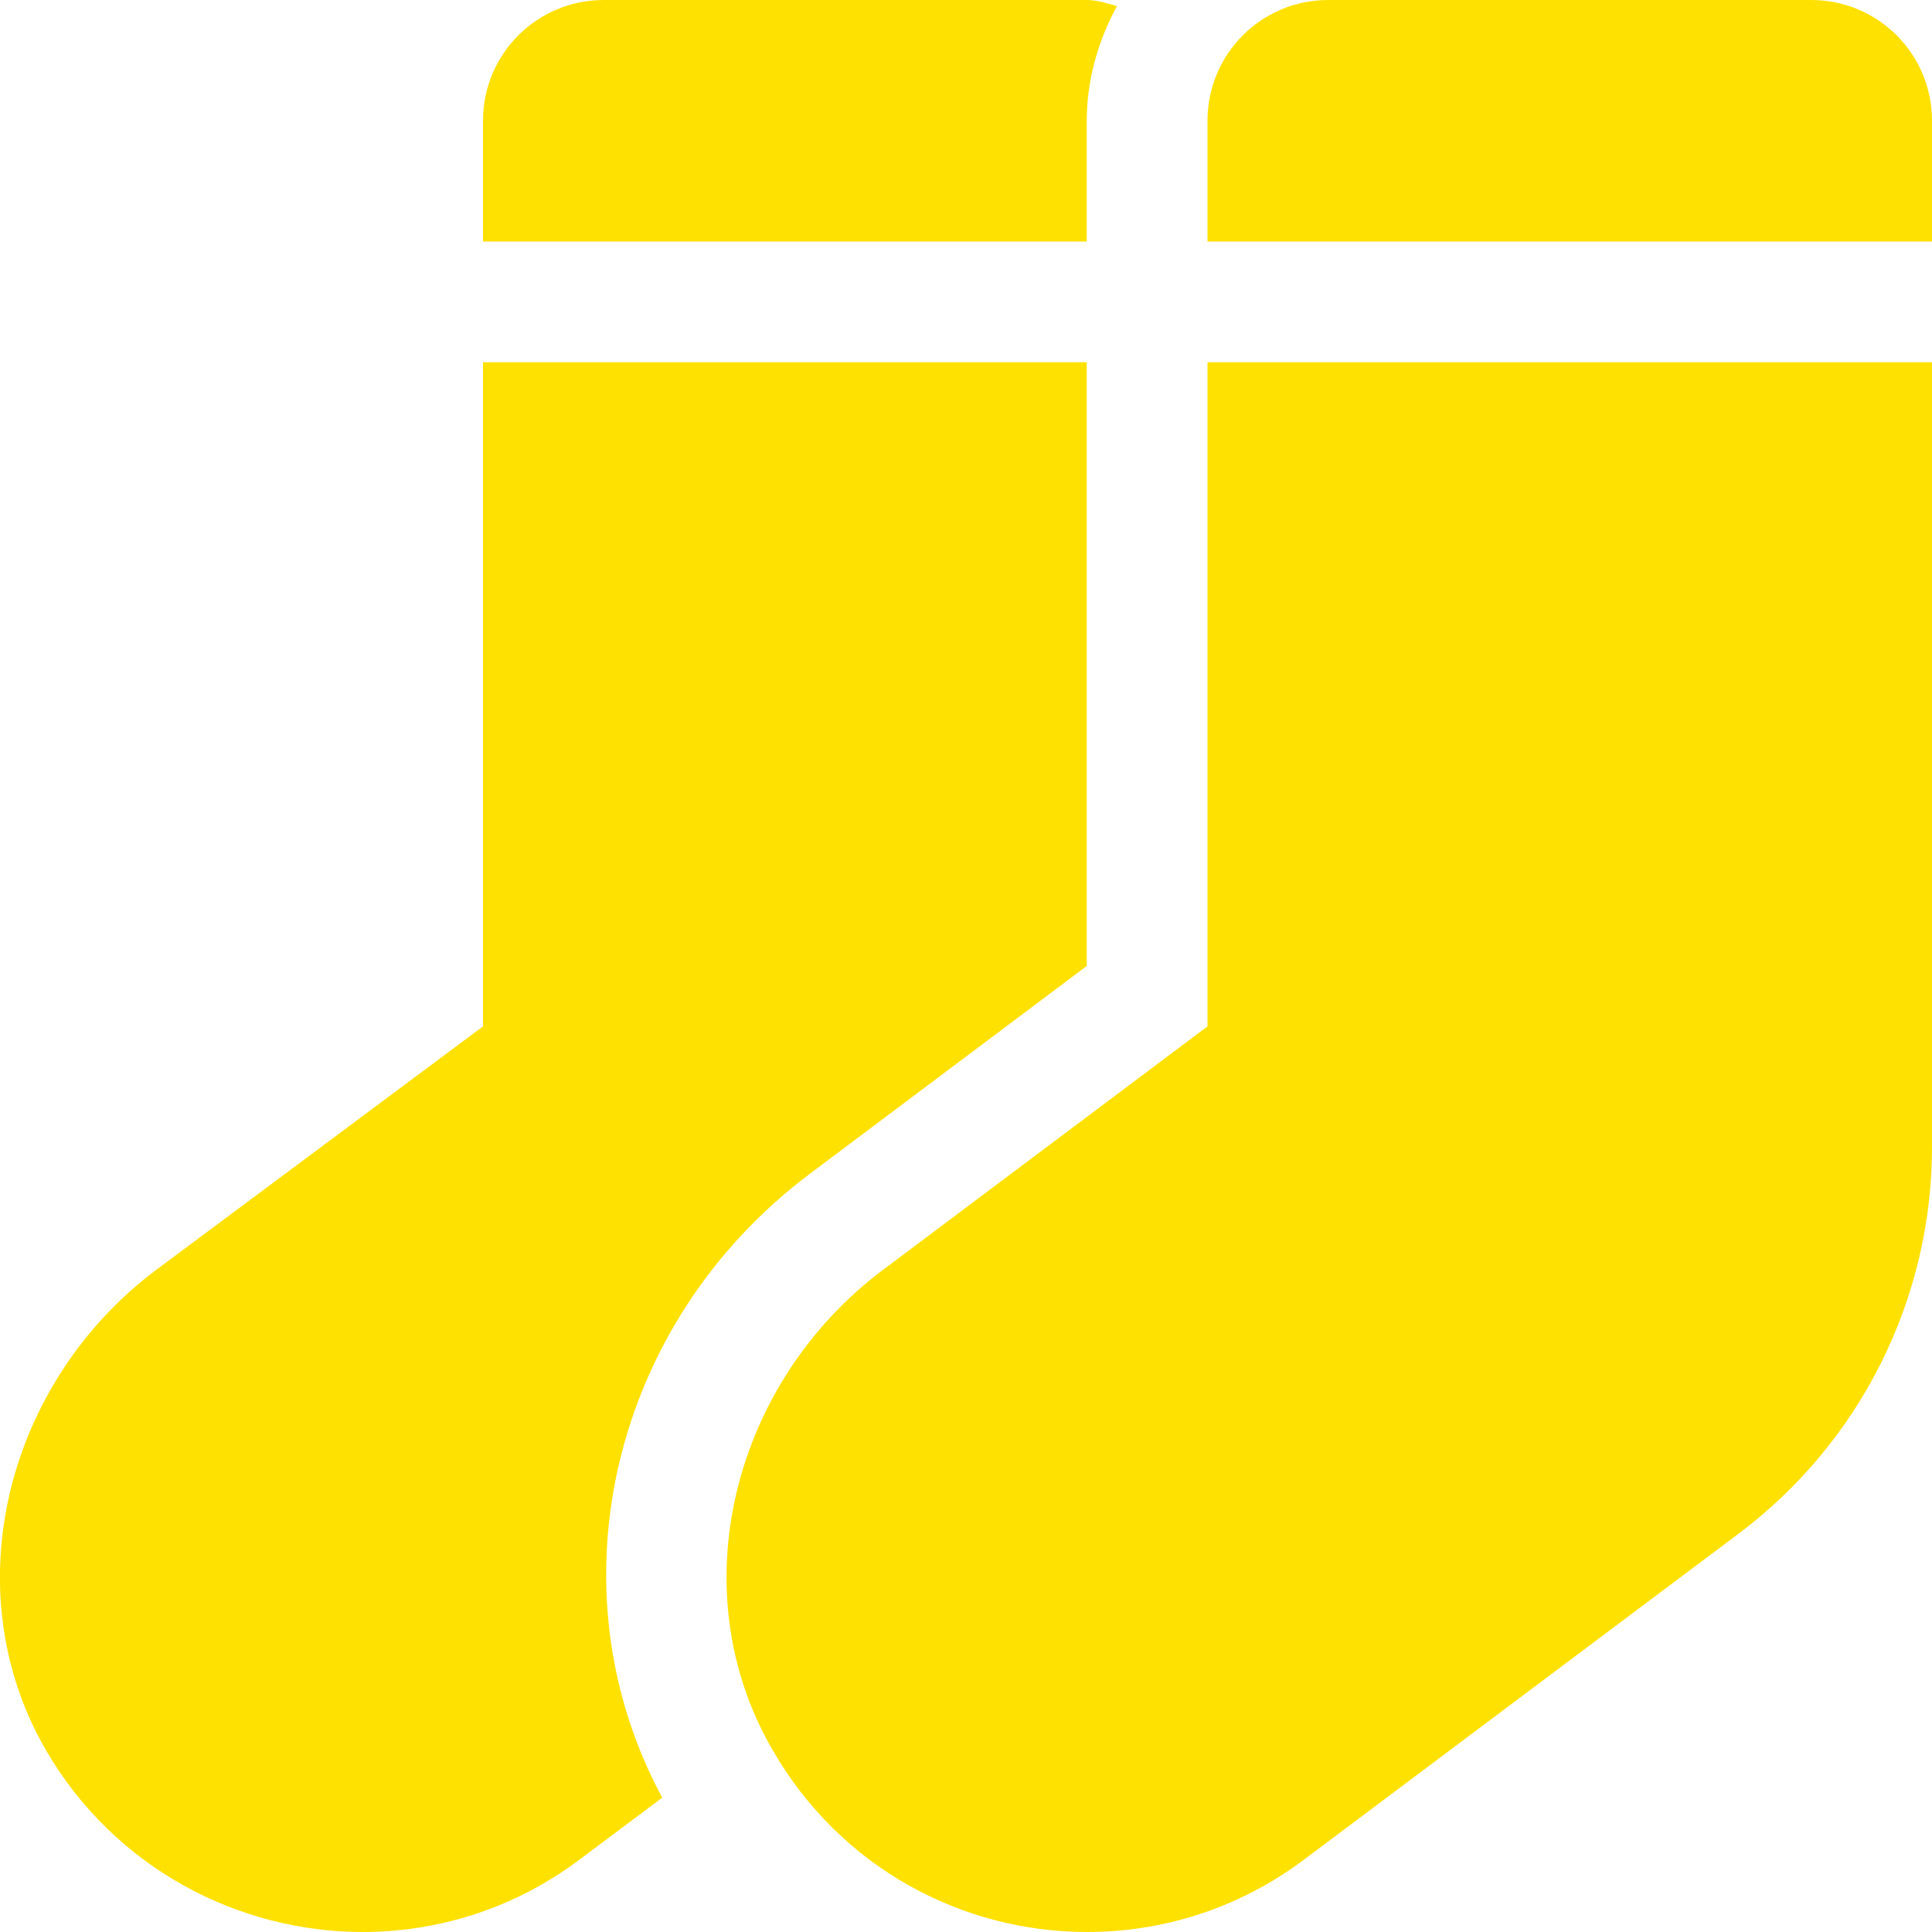 <?xml version="1.0" encoding="utf-8"?>
<!-- Generator: Adobe Illustrator 27.3.1, SVG Export Plug-In . SVG Version: 6.00 Build 0)  -->
<svg version="1.1" id="Layer_1" xmlns="http://www.w3.org/2000/svg" xmlns:xlink="http://www.w3.org/1999/xlink" x="0px" y="0px"
	 viewBox="0 0 512 512" style="enable-background:new 0 0 512 512;" xml:space="preserve">
<style type="text/css">
	.st0{fill:#FFE100;}
</style>
<path class="st0" d="M214.7,311l73.3-55V96H128v176l-86.7,64.6C1.9,366.2-12.5,421,12.1,463.7C30.4,495.2,63.3,512,96.1,512
	c20,0,40.2-6.2,57.5-19.2l21.9-16.4C145.6,421,161.9,350.6,214.7,311L214.7,311z M288,32c0-11,3.1-21.3,8-30.4
	c-2.6-0.7-5.2-1.6-8-1.6H160c-17.7,0-32,14.3-32,32v32h160V32z M480,0H352c-17.7,0-32,14.3-32,32v32h192V32C512,14.3,497.7,0,480,0z
	 M320,272l-86.1,64.6c-39.4,29.6-53.9,84.4-29.2,127.1c18.2,31.6,50.6,48.3,83.4,48.3c20,0,40.2-6.2,57.5-19.2l115.2-86.4
	C493,382.2,512,344.3,512,304V96H320V272z"/>
</svg>

